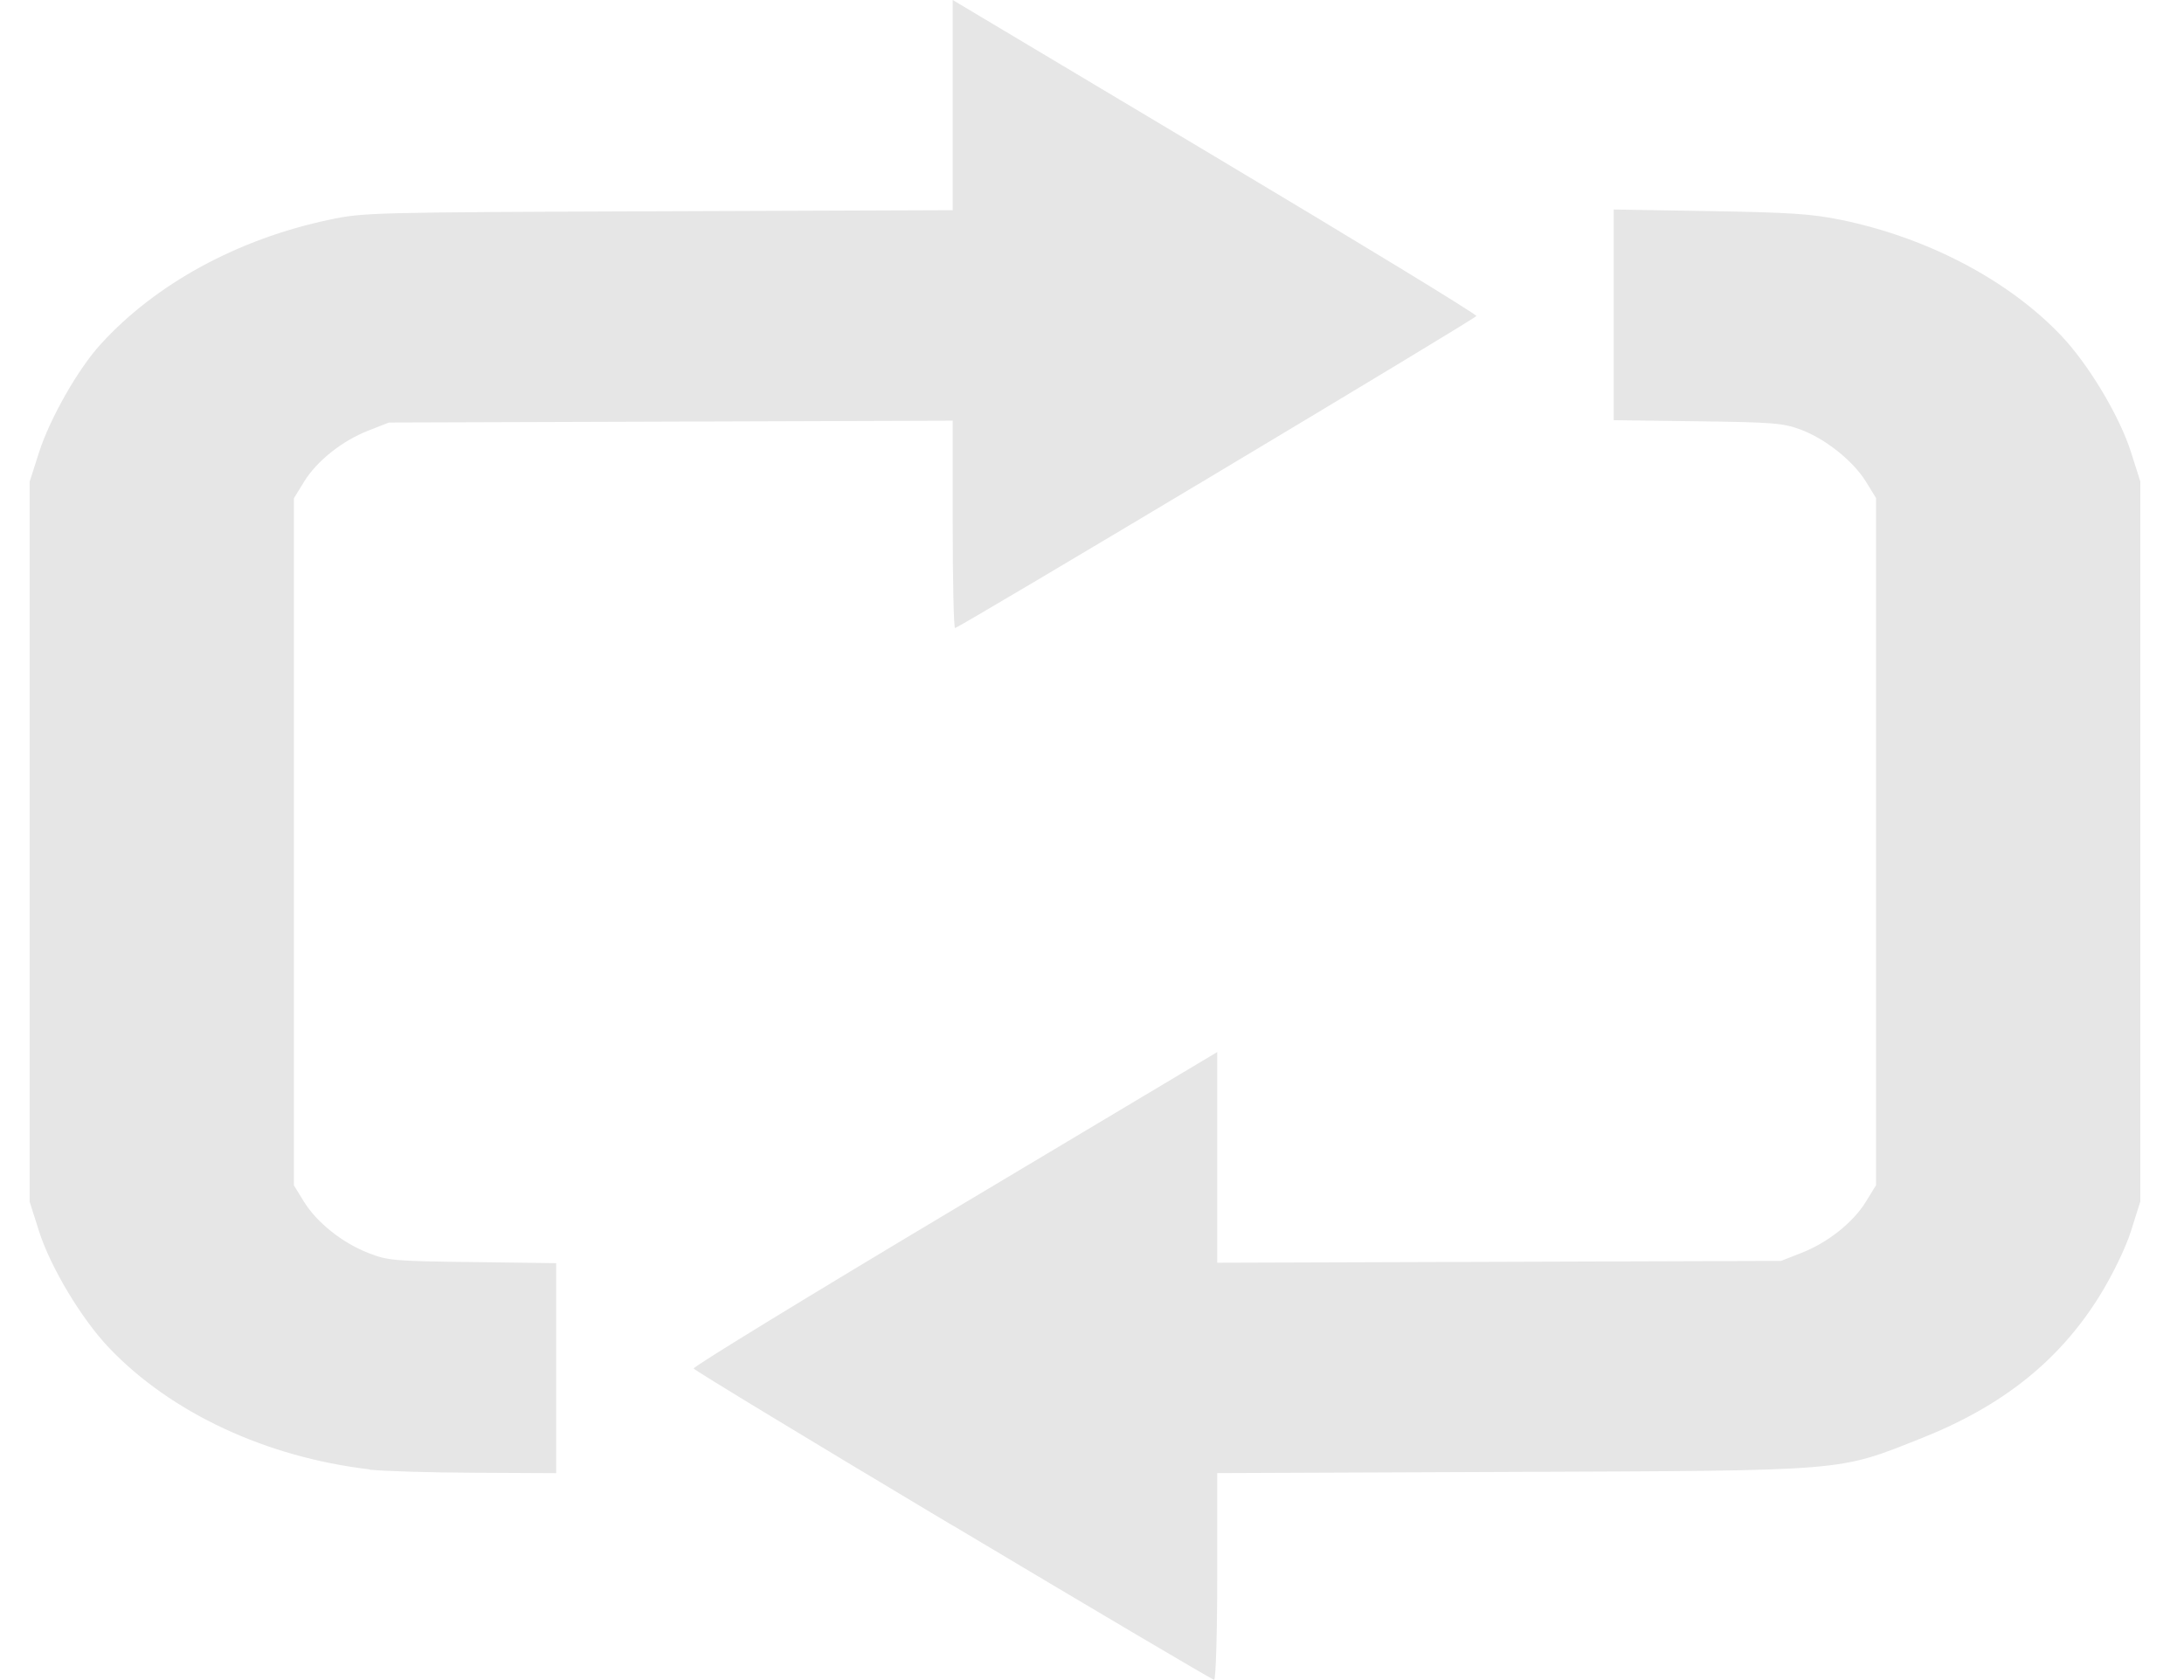 <?xml version="1.0" encoding="UTF-8" standalone="no"?>
<!-- Created with Inkscape (http://www.inkscape.org/) -->

<svg
   xmlns:osb="http://www.openswatchbook.org/uri/2009/osb"
   xmlns:dc="http://purl.org/dc/elements/1.1/"
   xmlns:cc="http://creativecommons.org/ns#"
   xmlns:rdf="http://www.w3.org/1999/02/22-rdf-syntax-ns#"
   xmlns:svg="http://www.w3.org/2000/svg"
   xmlns="http://www.w3.org/2000/svg"
   xmlns:xlink="http://www.w3.org/1999/xlink"
   xmlns:sodipodi="http://sodipodi.sourceforge.net/DTD/sodipodi-0.dtd"
   xmlns:inkscape="http://www.inkscape.org/namespaces/inkscape"
   width="26"
   height="19.999"
   viewBox="0 0 26 19.999"
   id="svg2"
   version="1.1"
   inkscape:version="0.48.4 r9939"
   sodipodi:docname="loop.svg"
   inkscape:export-filename="/home/jjene/NetBeansProjects/ngaSP/webapp/public/images/output_icon.png"
   inkscape:export-xdpi="34.909096"
   inkscape:export-ydpi="34.909096">
  <defs
     id="defs4">
    <linearGradient
       id="linearGradient5882"
       osb:paint="gradient">
      <stop
         id="stop4179"
         offset="0"
         style="stop-color:#6d6d6d;stop-opacity:0.37;" />
      <stop
         id="stop4181"
         offset="1"
         style="stop-color:#ffffff;stop-opacity:0;" />
    </linearGradient>
    <linearGradient
       gradientTransform="translate(0.985,938.873)"
       inkscape:collect="always"
       xlink:href="#linearGradient5882"
       id="linearGradient6044"
       x1="23.994"
       y1="58.989"
       x2="111.185"
       y2="58.989"
       gradientUnits="userSpaceOnUse" />
    <linearGradient
       inkscape:collect="always"
       xlink:href="#linearGradient5882"
       id="linearGradient4279"
       x1="50.897"
       y1="94.011"
       x2="83.603"
       y2="94.011"
       gradientUnits="userSpaceOnUse" />
    <linearGradient
       gradientTransform="translate(-49.25,0.125)"
       inkscape:collect="always"
       xlink:href="#linearGradient5882"
       id="linearGradient4279-1"
       x1="50.897"
       y1="94.011"
       x2="83.603"
       y2="94.011"
       gradientUnits="userSpaceOnUse" />
  </defs>
  <sodipodi:namedview
     id="base"
     pagecolor="#ffffff"
     bordercolor="#666666"
     borderopacity="1.0"
     inkscape:pageopacity="0"
     inkscape:pageshadow="2"
     inkscape:zoom="5.6568542"
     inkscape:cx="5.2132261"
     inkscape:cy="-30.988656"
     inkscape:document-units="px"
     inkscape:current-layer="layer2"
     showgrid="false"
     inkscape:window-width="2560"
     inkscape:window-height="1339"
     inkscape:window-x="0"
     inkscape:window-y="28"
     inkscape:window-maximized="1"
     showguides="true"
     inkscape:guide-bbox="true"
     units="px"
     fit-margin-top="0"
     fit-margin-left="0"
     fit-margin-right="0"
     fit-margin-bottom="0">
    <sodipodi:guide
       orientation="1,0"
       position="-14.102,1.754"
       id="guide3802" />
  </sodipodi:namedview>
  <g
     inkscape:groupmode="layer"
     id="layer2"
     inkscape:label="ground"
     transform="translate(-39.406,-6.682)">
    <path
       style="fill:#e6e6e6;fill-opacity:1"
       d="m 50.751,24.845 c -1.689,-1.009 -3.079,-1.852 -3.087,-1.872 -0.009,-0.02 1.39,-0.876 3.109,-1.902 l 3.124,-1.865 0,1.254 0,1.254 3.356,-0.011 3.356,-0.011 0.245,-0.096 c 0.312,-0.122 0.613,-0.361 0.766,-0.61 l 0.12,-0.195 0,-4.09 0,-4.09 -0.12,-0.195 c -0.154,-0.249 -0.485,-0.512 -0.78,-0.621 -0.208,-0.077 -0.328,-0.086 -1.227,-0.098 l -0.996,-0.013 0,-1.254 0,-1.254 1.143,0.019 c 0.955,0.016 1.211,0.033 1.556,0.103 1.03,0.21 1.994,0.715 2.623,1.374 0.328,0.343 0.698,0.96 0.835,1.389 l 0.112,0.352 0,4.286 0,4.286 -0.111,0.352 c -0.064,0.203 -0.226,0.535 -0.381,0.783 -0.479,0.765 -1.153,1.302 -2.114,1.683 -1.006,0.399 -0.846,0.385 -4.88,0.401 l -3.503,0.014 0,1.231 c 0,0.677 -0.017,1.23 -0.037,1.23 -0.02,-5.23e-4 -1.419,-0.827 -3.109,-1.836 z m -6.944,-0.671 c -1.23,-0.144 -2.362,-0.671 -3.101,-1.445 -0.328,-0.343 -0.698,-0.96 -0.835,-1.389 l -0.112,-0.352 0,-4.286 0,-4.286 0.112,-0.35 c 0.129,-0.402 0.465,-0.993 0.734,-1.287 0.656,-0.72 1.633,-1.252 2.721,-1.481 0.409,-0.086 0.476,-0.088 3.919,-0.101 l 3.503,-0.013 0,-1.251 0,-1.251 3.124,1.865 c 1.718,1.026 3.118,1.879 3.11,1.897 -0.016,0.036 -6.161,3.714 -6.206,3.714 -0.016,0 -0.028,-0.555 -0.028,-1.234 l 0,-1.234 -3.356,0.011 -3.356,0.011 -0.245,0.096 c -0.312,0.122 -0.613,0.361 -0.766,0.61 l -0.12,0.195 0,4.09 0,4.09 0.12,0.195 c 0.154,0.248 0.454,0.488 0.766,0.61 0.231,0.09 0.3,0.097 1.24,0.108 l 0.996,0.013 0,1.25 0,1.25 -0.971,-0.005 c -0.534,-0.002 -1.097,-0.019 -1.251,-0.037 z"
       id="path3985"
       inkscape:connector-curvature="0" />
  </g>
</svg>
